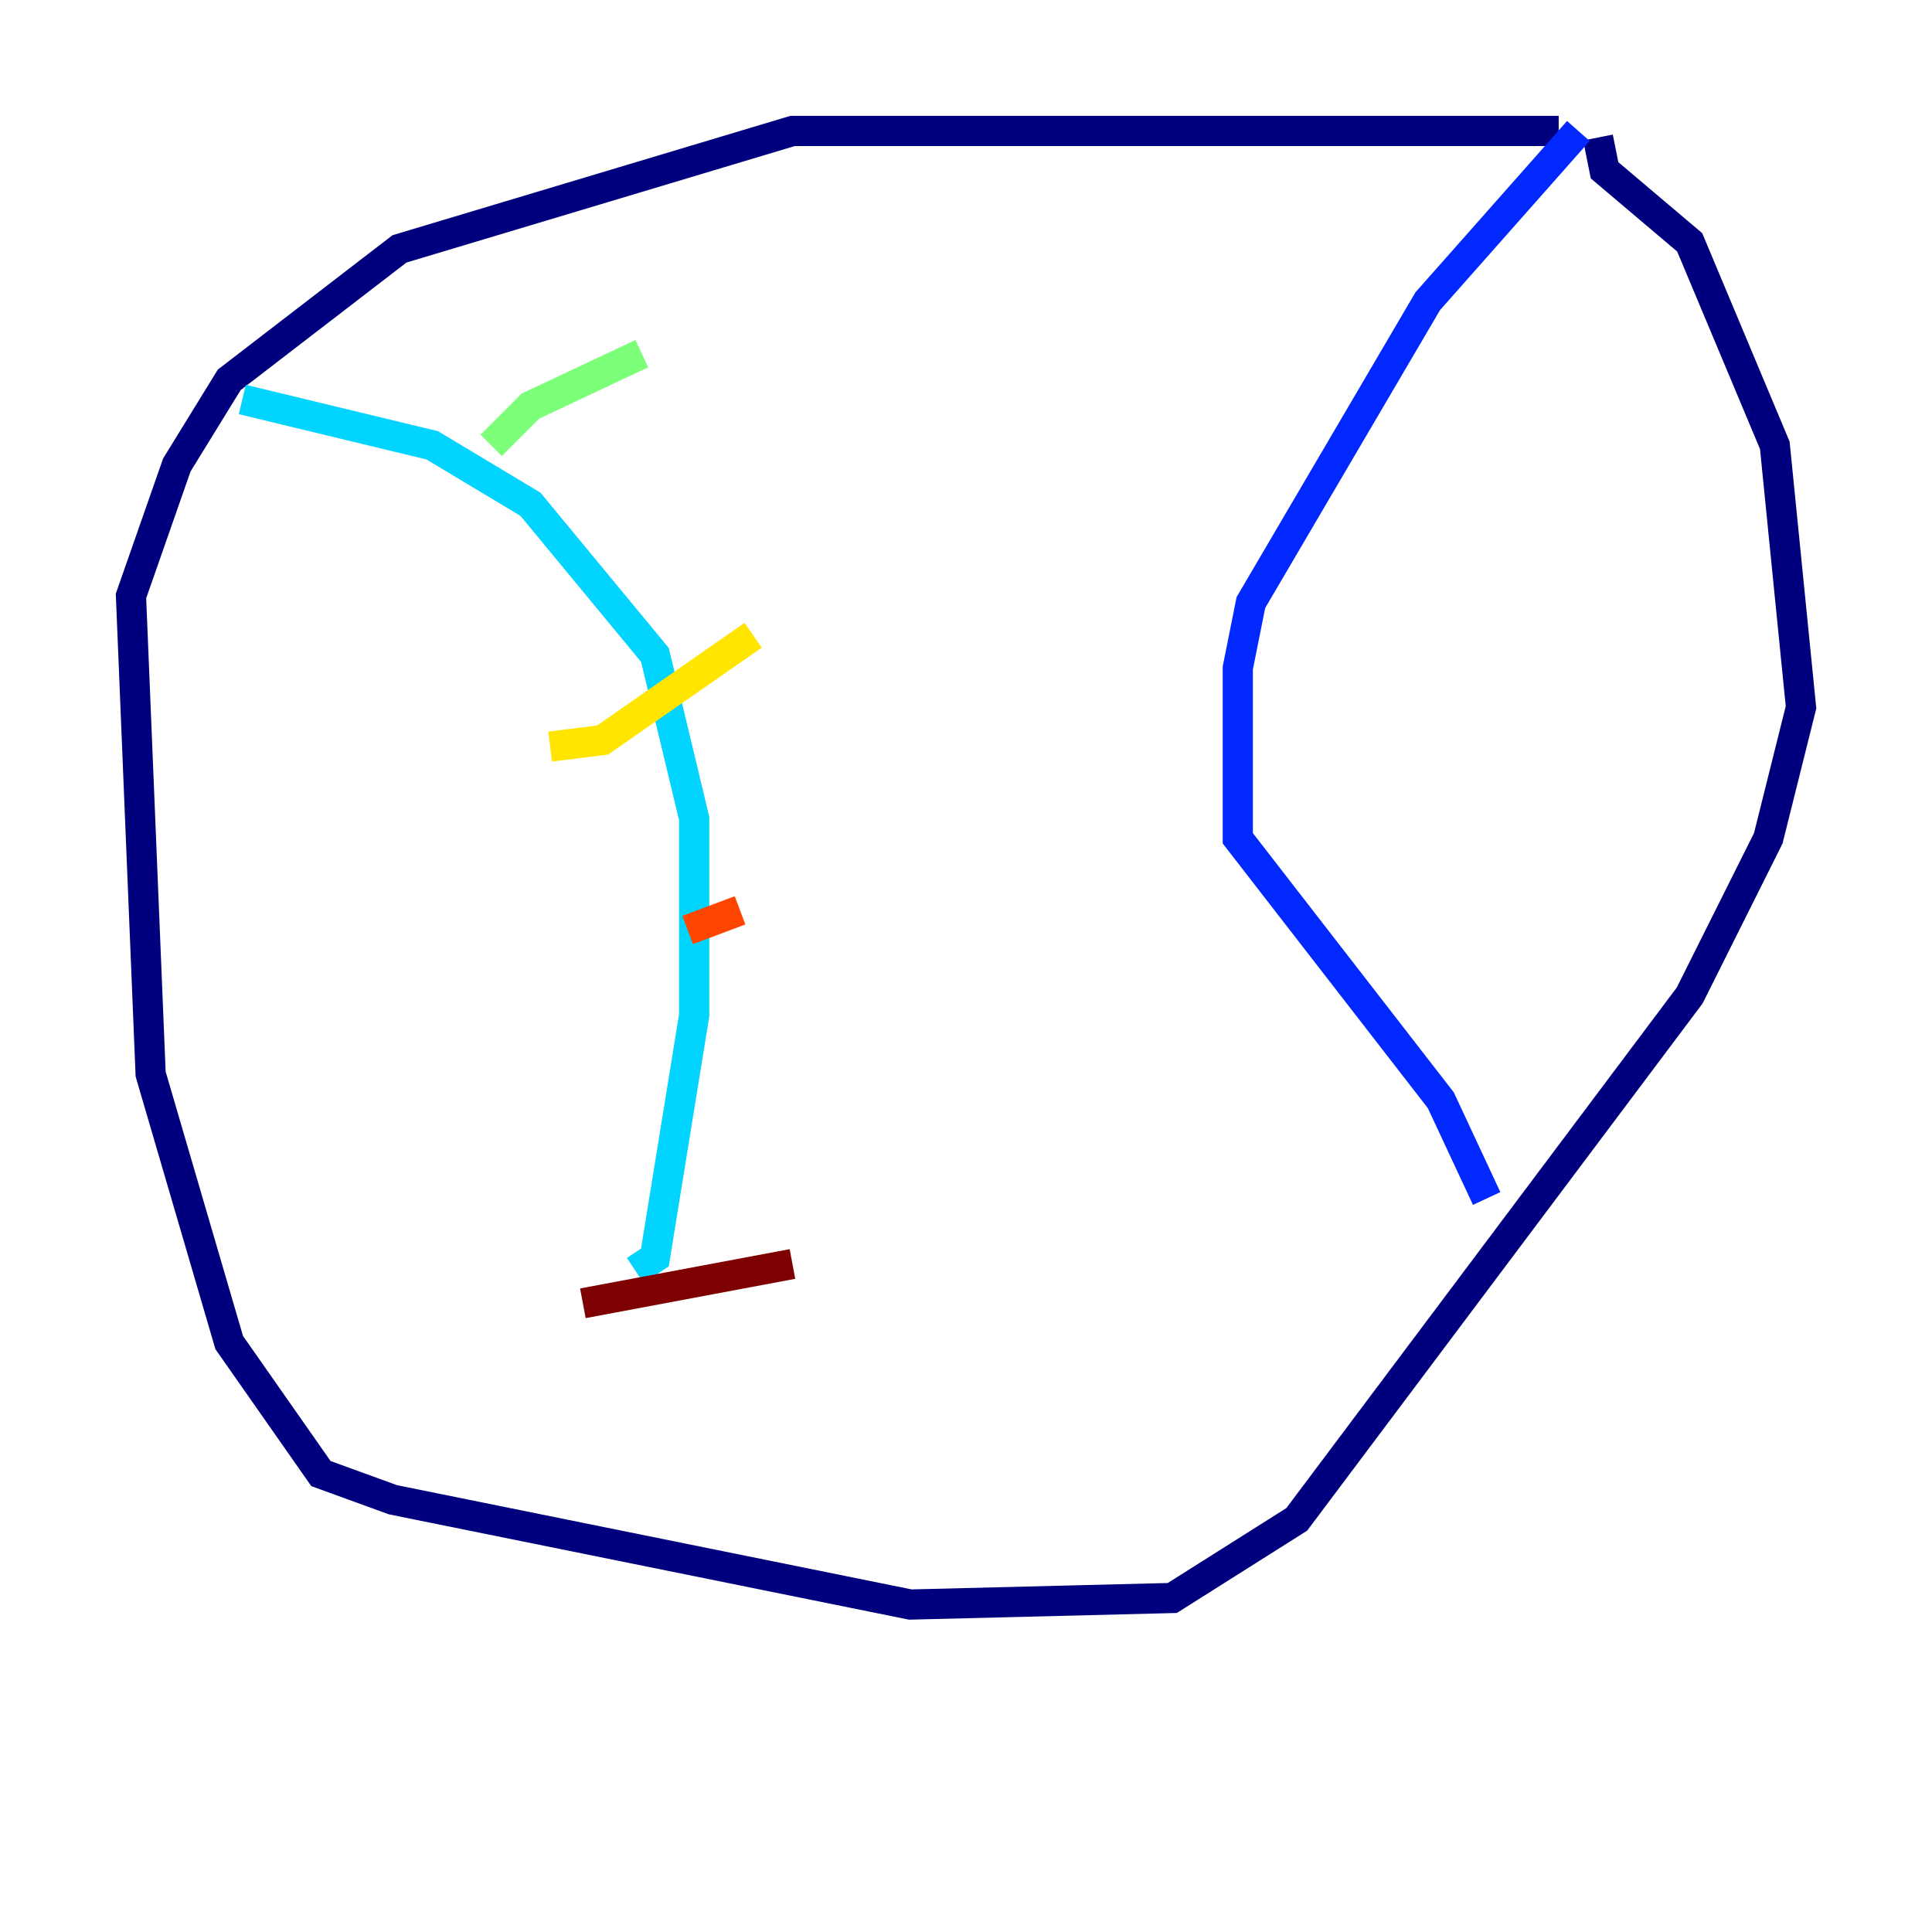 <?xml version="1.0" encoding="utf-8" ?>
<svg baseProfile="tiny" height="128" version="1.2" viewBox="0,0,128,128" width="128" xmlns="http://www.w3.org/2000/svg" xmlns:ev="http://www.w3.org/2001/xml-events" xmlns:xlink="http://www.w3.org/1999/xlink"><defs /><polyline fill="none" points="103.268,8.678 52.502,8.678 26.468,16.488 15.186,25.166 11.715,30.807 8.678,39.485 9.98,71.159 15.186,88.949 21.261,97.627 26.034,99.363 60.312,106.305 77.668,105.871 85.912,100.664 111.946,65.953 117.153,55.539 119.322,46.861 117.586,29.505 111.946,16.054 106.305,11.281 105.871,9.112" stroke="#00007f" stroke-width="2" /><polyline fill="none" points="104.57,8.678 94.59,19.959 82.875,39.919 82.007,44.258 82.007,55.539 95.458,72.895 98.495,79.403" stroke="#0028ff" stroke-width="2" /><polyline fill="none" points="16.054,26.468 28.637,29.505 35.146,33.41 43.39,43.39 45.993,54.237 45.993,67.254 43.39,83.308 42.088,84.176" stroke="#00d4ff" stroke-width="2" /><polyline fill="none" points="32.542,29.505 35.146,26.902 42.522,23.43" stroke="#7cff79" stroke-width="2" /><polyline fill="none" points="36.447,49.464 39.919,49.031 49.898,42.088" stroke="#ffe500" stroke-width="2" /><polyline fill="none" points="45.559,61.614 49.031,60.312" stroke="#ff4600" stroke-width="2" /><polyline fill="none" points="38.617,86.346 52.502,83.742" stroke="#7f0000" stroke-width="2" /></svg>